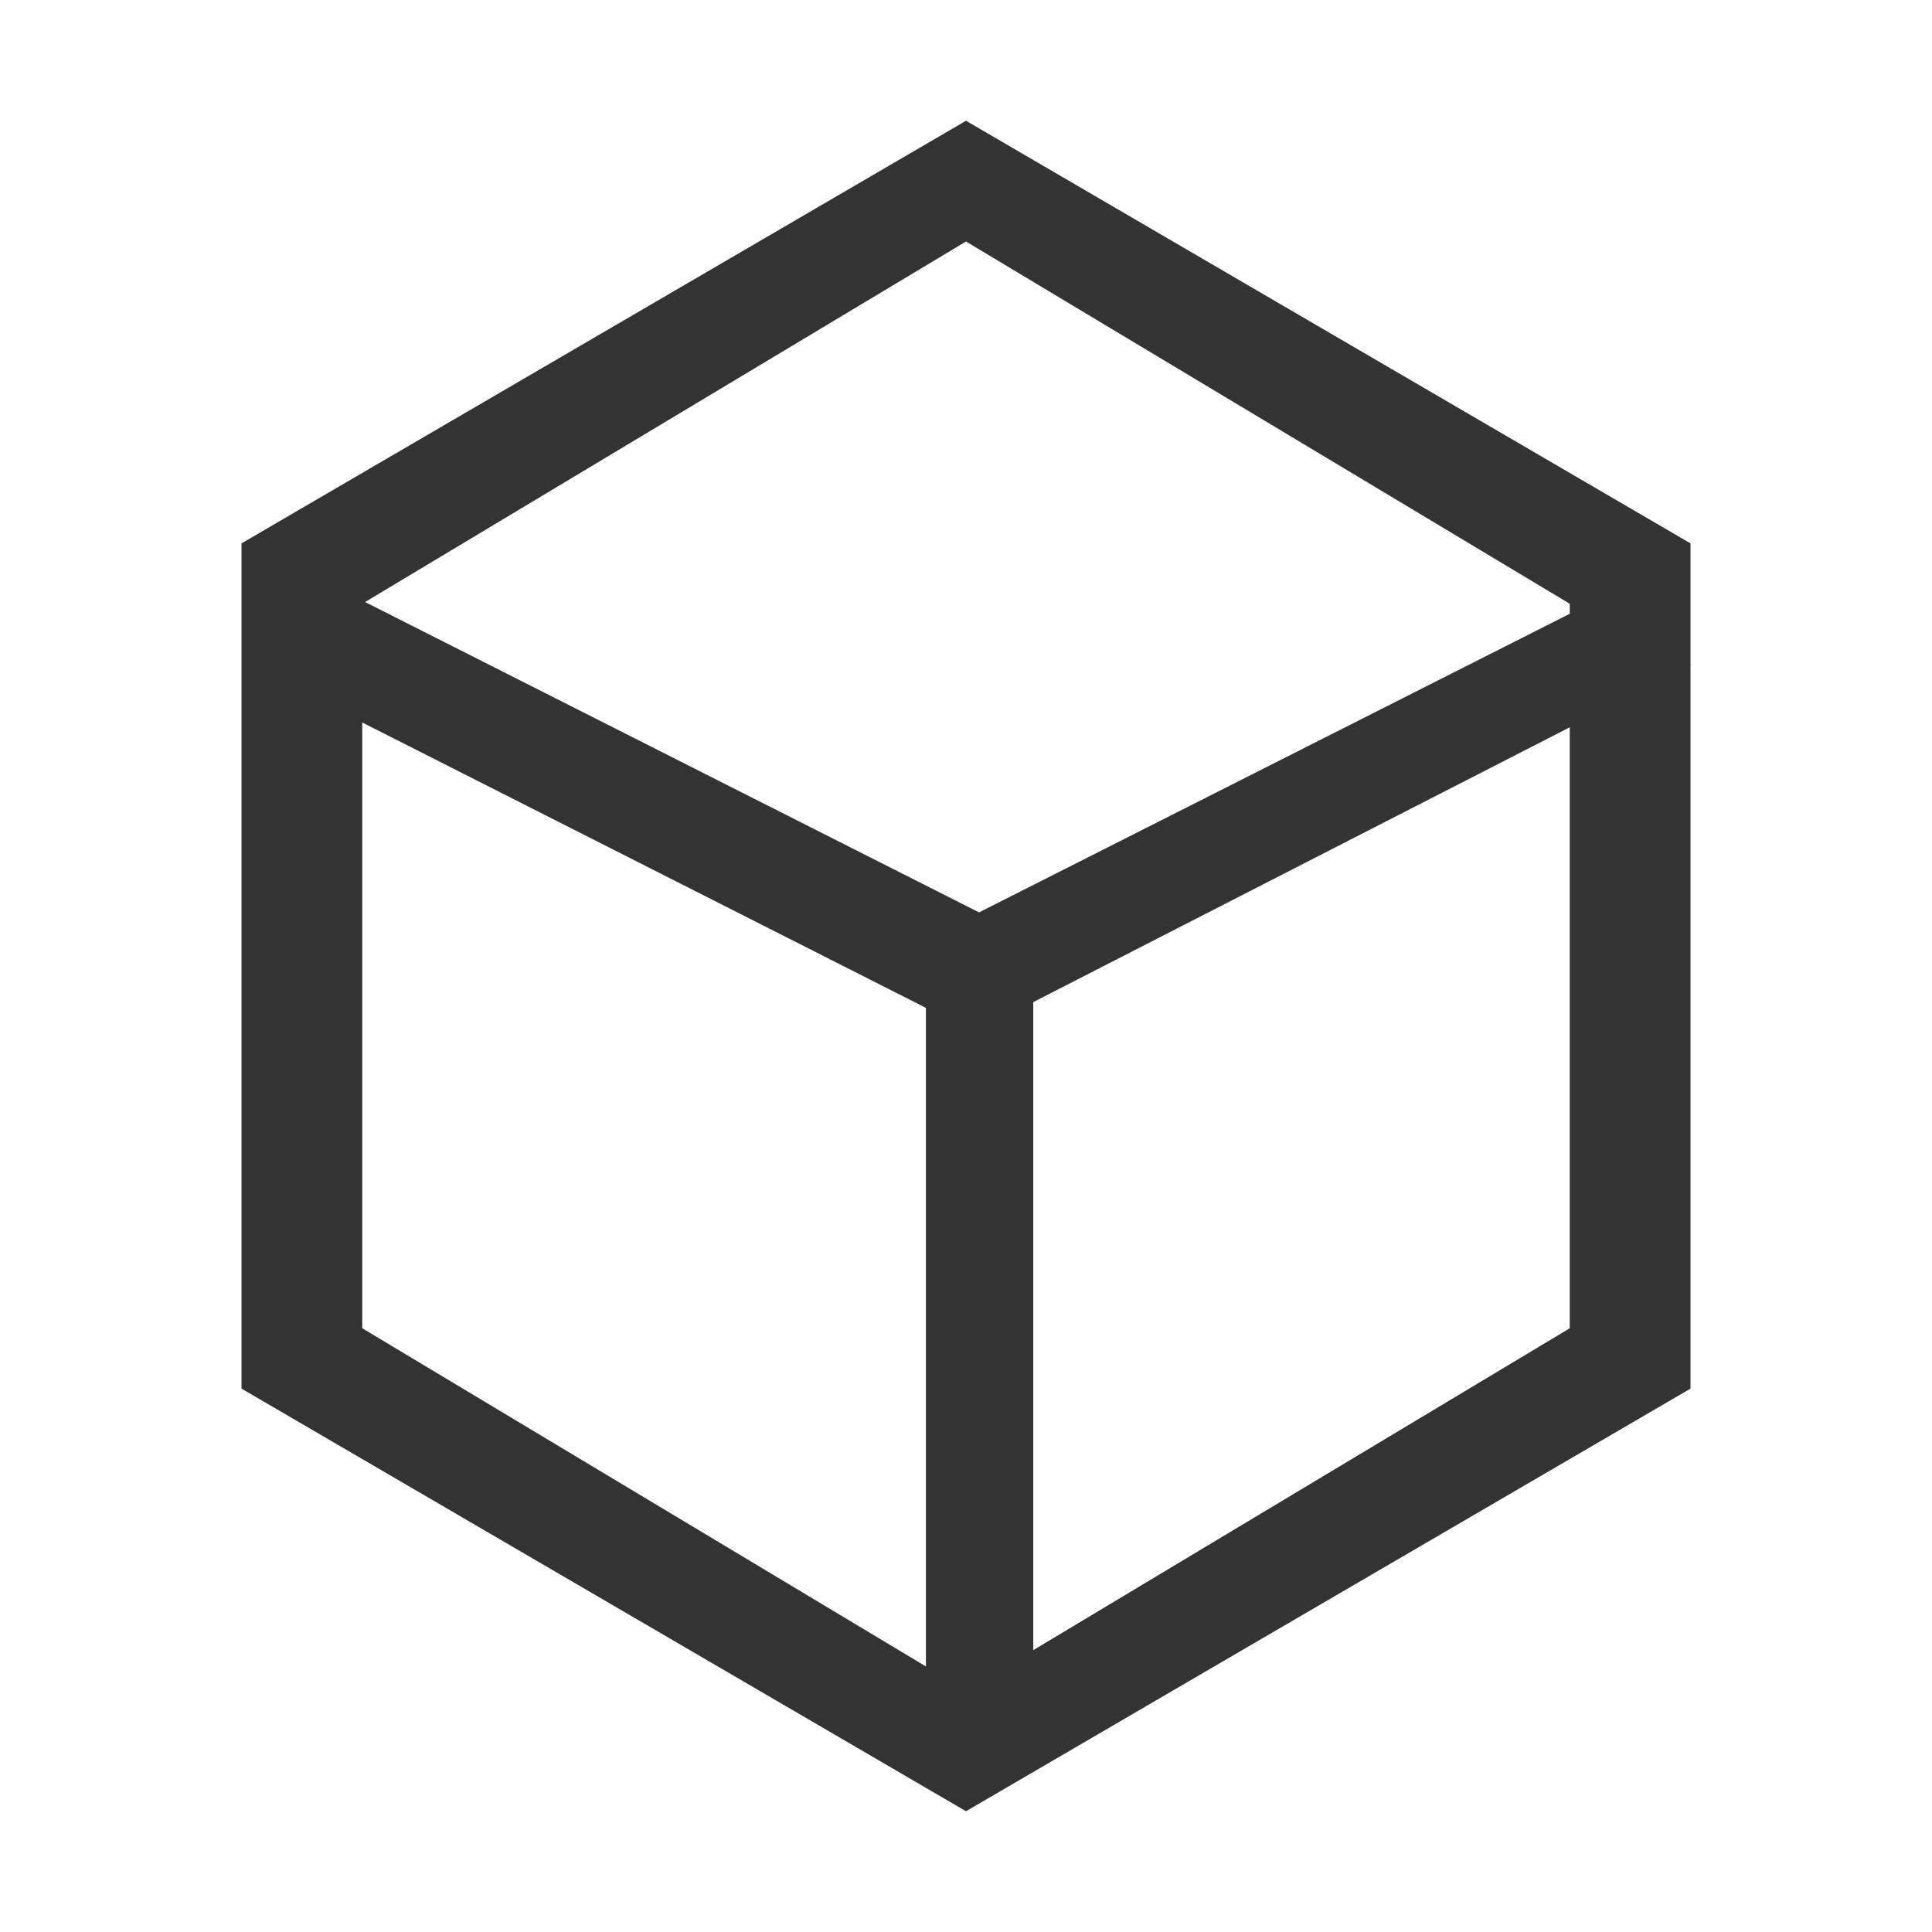<?xml version="1.0" encoding="UTF-8"?>
<svg width="16px" height="16px" viewBox="0 0 16 16" version="1.1" xmlns="http://www.w3.org/2000/svg" xmlns:xlink="http://www.w3.org/1999/xlink">
    <title>data set_icon</title>
    <g id="切图" stroke="none" stroke-width="1" fill="none" fill-rule="evenodd">
        <g id="画板" transform="translate(-32, -14)" fill-rule="nonzero">
            <g id="data-set_icon" transform="translate(32, 14)">
                <rect id="矩形" fill="#000000" opacity="0" x="0" y="0" width="16" height="16"></rect>
                <path d="M8,1 L14,4.5 L14,11.5 L8,15 L2,11.5 L2,4.5 L8,1 Z M3,5 L3,11 L8,14 L13,11 L13,5 L8,2 L3,5 Z" id="形状" fill="#333333"></path>
                <polygon id="路径" fill="#333333" points="8.274 8.444 7.86 8.444 2.067 5.511 2.48 4.711 8.108 7.556 13.736 4.711 14 5.511"></polygon>
                <polygon id="路径" fill="#333333" points="7.668 8.059 8.557 8.059 8.557 14.104 7.668 14.104"></polygon>
            </g>
        </g>
    </g>
</svg>